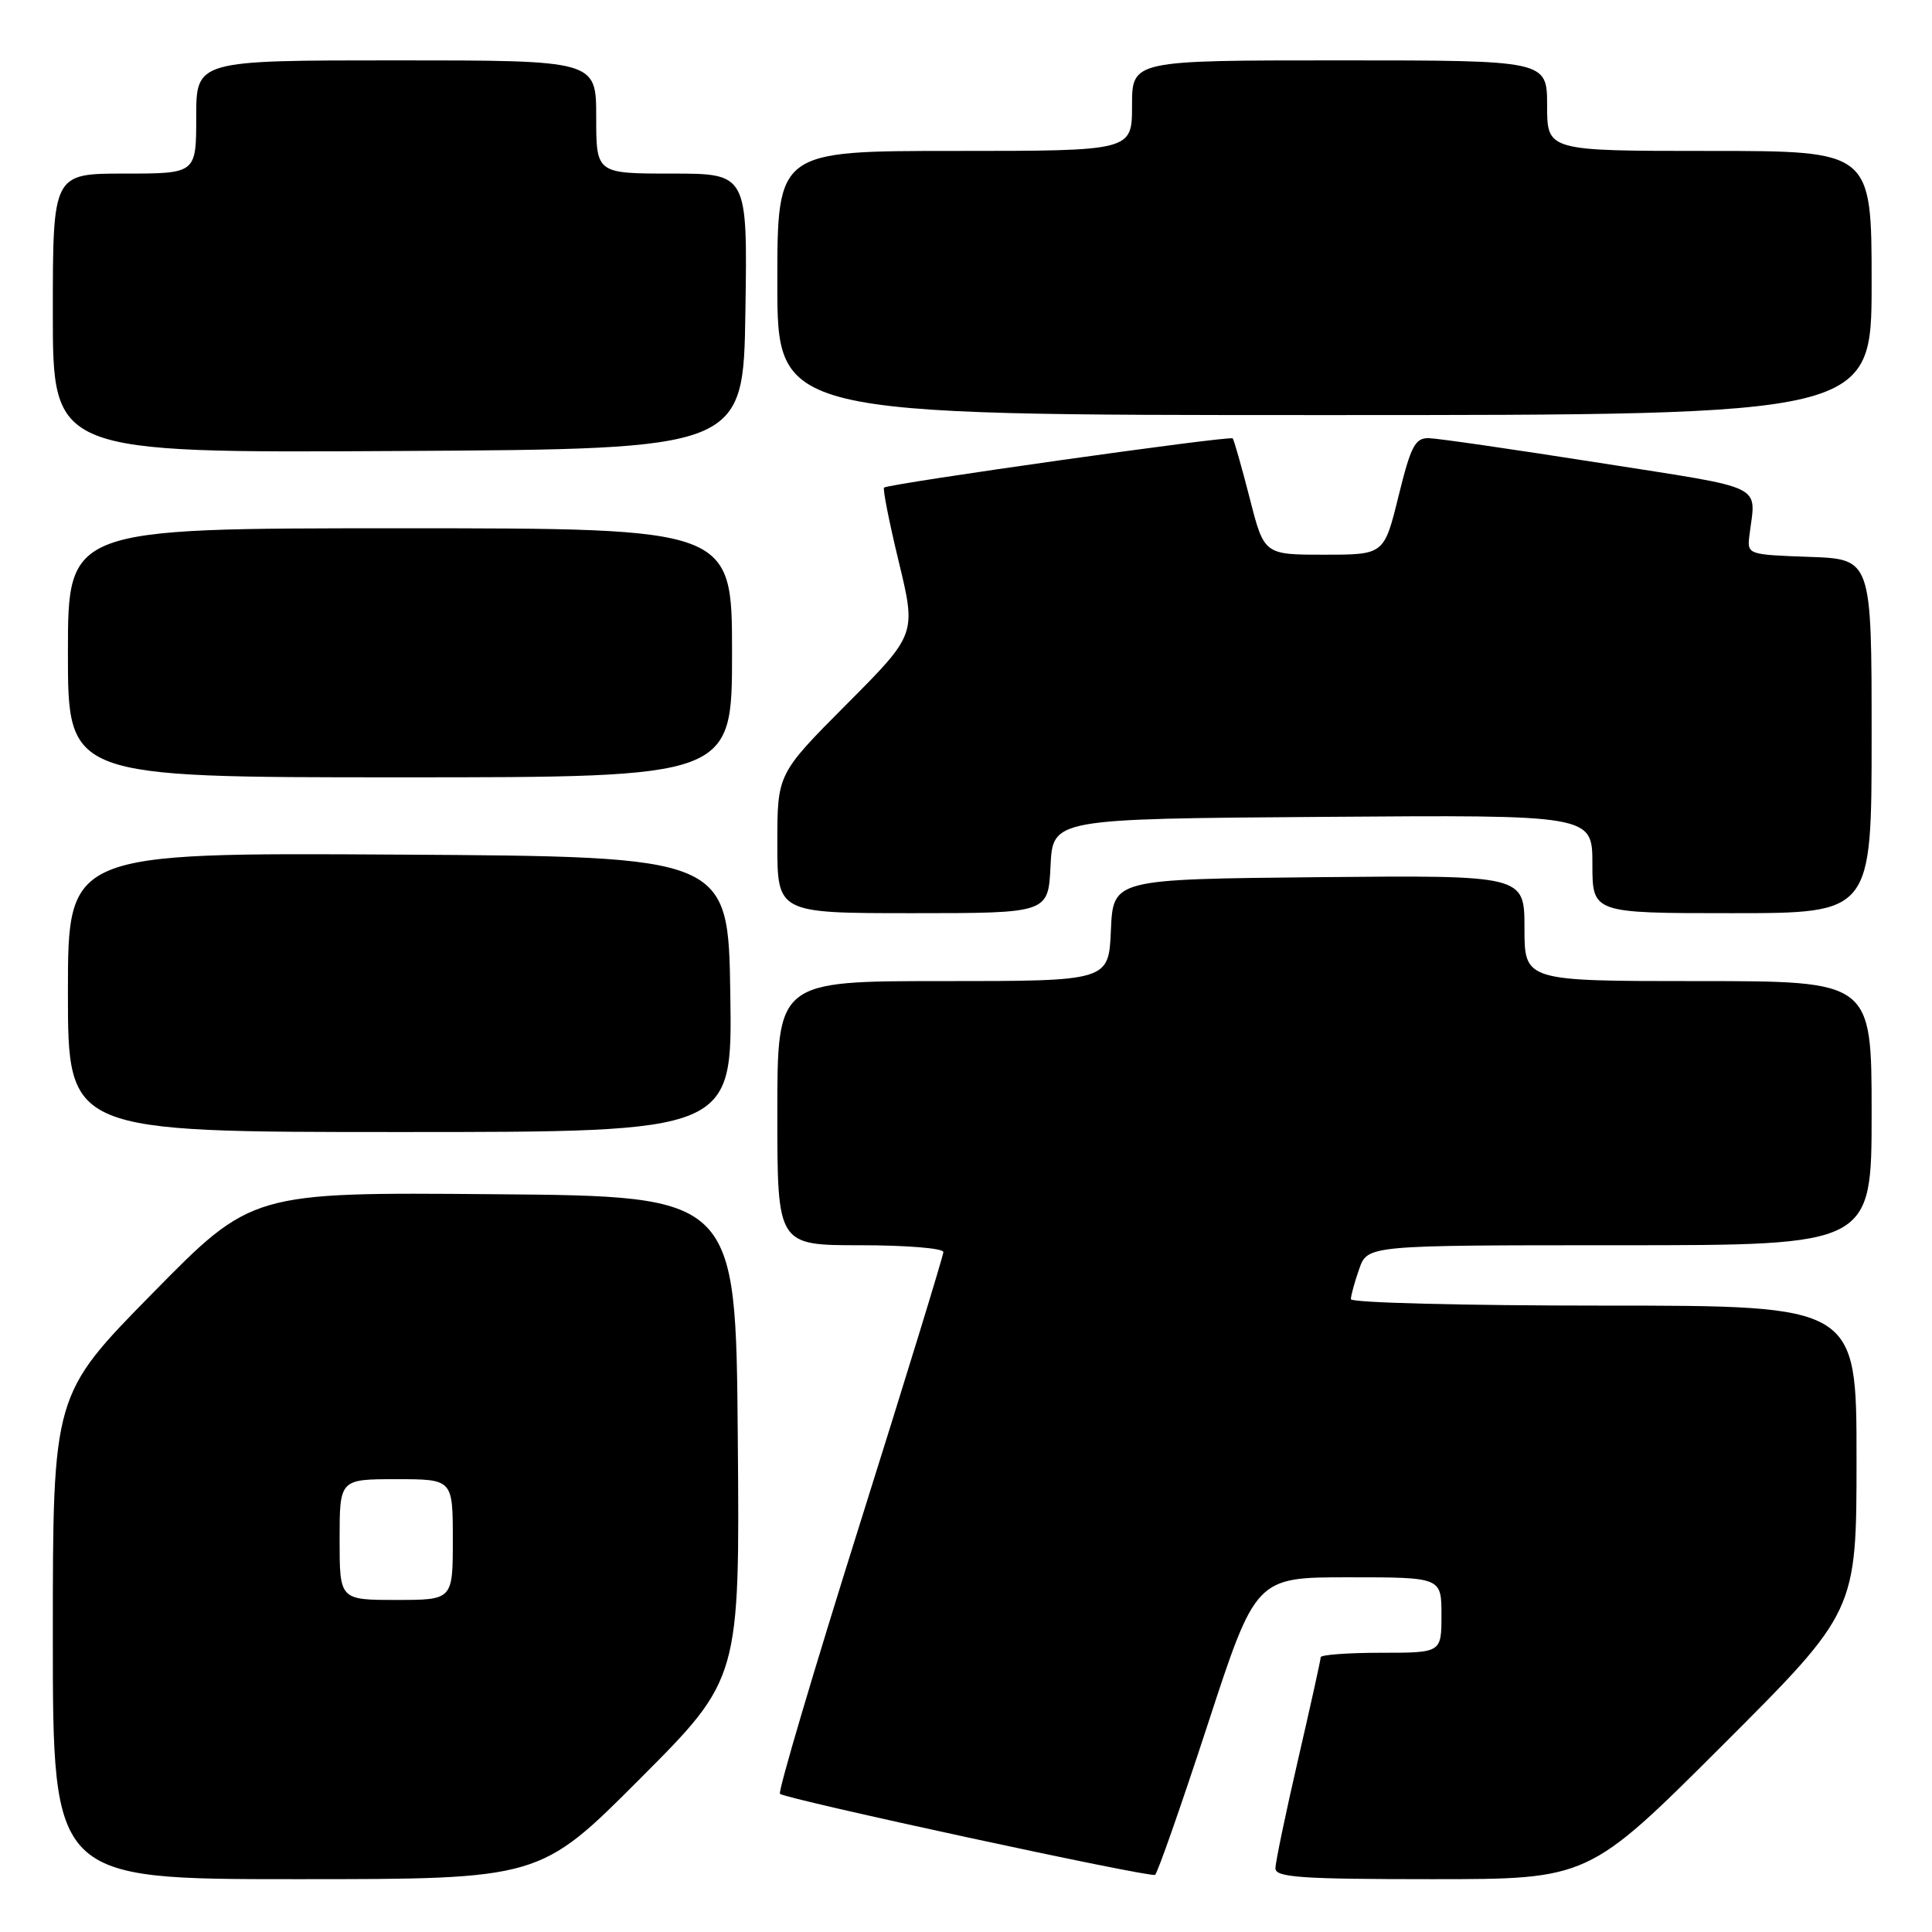 <?xml version="1.0" encoding="UTF-8" standalone="no"?>
<!DOCTYPE svg PUBLIC "-//W3C//DTD SVG 1.1//EN" "http://www.w3.org/Graphics/SVG/1.1/DTD/svg11.dtd" >
<svg xmlns="http://www.w3.org/2000/svg" xmlns:xlink="http://www.w3.org/1999/xlink" version="1.1" viewBox="0 0 256 256">
 <g >
 <path fill="currentColor"
d=" M 84.78 235.72 C 98.03 222.44 98.03 222.44 97.76 190.47 C 97.50 158.50 97.50 158.50 65.44 158.24 C 33.37 157.97 33.37 157.97 20.19 171.39 C 7.00 184.80 7.00 184.80 7.00 216.90 C 7.00 249.00 7.00 249.00 39.26 249.00 C 71.53 249.00 71.53 249.00 84.78 235.72 Z  M 160.01 228.56 C 166.40 209.00 166.40 209.00 178.70 209.00 C 191.00 209.00 191.00 209.00 191.00 214.00 C 191.00 219.00 191.00 219.00 183.00 219.00 C 178.60 219.00 175.00 219.27 175.00 219.59 C 175.00 219.91 173.65 226.02 172.00 233.16 C 170.35 240.30 169.00 246.79 169.00 247.57 C 169.00 248.76 172.44 249.00 189.74 249.00 C 210.48 249.00 210.48 249.00 228.24 231.26 C 246.00 213.52 246.00 213.52 246.00 193.26 C 246.00 173.00 246.00 173.00 212.50 173.00 C 194.07 173.00 179.00 172.62 179.00 172.15 C 179.00 171.68 179.49 169.88 180.10 168.15 C 181.20 165.00 181.20 165.00 214.60 165.00 C 248.00 165.00 248.00 165.00 248.00 147.50 C 248.00 130.00 248.00 130.00 225.00 130.00 C 202.00 130.00 202.00 130.00 202.00 122.98 C 202.00 115.97 202.00 115.97 174.75 116.23 C 147.50 116.50 147.50 116.50 147.20 123.25 C 146.91 130.00 146.91 130.00 124.95 130.00 C 103.00 130.00 103.00 130.00 103.00 147.50 C 103.00 165.00 103.00 165.00 114.00 165.00 C 120.05 165.00 125.00 165.40 125.00 165.90 C 125.00 166.39 120.01 182.63 113.92 201.98 C 107.83 221.34 103.07 237.40 103.35 237.69 C 104.04 238.37 152.35 248.82 153.05 248.43 C 153.36 248.26 156.49 239.32 160.01 228.56 Z  M 96.77 131.75 C 96.50 113.50 96.50 113.50 52.75 113.24 C 9.00 112.98 9.00 112.98 9.00 131.49 C 9.00 150.00 9.00 150.00 53.02 150.00 C 97.05 150.00 97.05 150.00 96.77 131.75 Z  M 139.20 114.75 C 139.50 108.50 139.50 108.50 175.25 108.24 C 211.00 107.97 211.00 107.97 211.00 114.49 C 211.00 121.00 211.00 121.00 229.50 121.00 C 248.00 121.00 248.00 121.00 248.00 97.54 C 248.00 74.08 248.00 74.08 239.75 73.79 C 231.60 73.50 231.50 73.47 231.80 71.00 C 232.65 64.01 234.42 64.87 212.00 61.34 C 200.72 59.57 190.54 58.09 189.36 58.06 C 187.51 58.01 186.96 59.05 185.31 65.75 C 183.40 73.50 183.40 73.50 175.45 73.50 C 167.50 73.50 167.50 73.50 165.59 66.00 C 164.53 61.88 163.52 58.32 163.34 58.09 C 163.02 57.69 117.87 64.07 117.14 64.61 C 116.95 64.76 117.82 69.20 119.10 74.47 C 121.41 84.05 121.41 84.05 112.20 93.30 C 103.00 102.54 103.00 102.54 103.00 111.77 C 103.00 121.00 103.00 121.00 120.95 121.00 C 138.90 121.00 138.90 121.00 139.20 114.75 Z  M 97.00 86.50 C 97.00 70.00 97.00 70.00 53.00 70.00 C 9.00 70.00 9.00 70.00 9.00 86.50 C 9.00 103.00 9.00 103.00 53.00 103.00 C 97.00 103.00 97.00 103.00 97.00 86.50 Z  M 98.77 41.25 C 99.05 23.00 99.05 23.00 89.02 23.00 C 79.00 23.00 79.00 23.00 79.00 15.50 C 79.00 8.00 79.00 8.00 52.50 8.00 C 26.00 8.00 26.00 8.00 26.00 15.50 C 26.00 23.00 26.00 23.00 16.50 23.00 C 7.00 23.00 7.00 23.00 7.00 41.51 C 7.00 60.02 7.00 60.02 52.75 59.76 C 98.50 59.50 98.50 59.50 98.77 41.25 Z  M 248.00 37.50 C 248.00 20.00 248.00 20.00 226.50 20.00 C 205.00 20.00 205.00 20.00 205.00 14.00 C 205.00 8.00 205.00 8.00 177.50 8.00 C 150.00 8.00 150.00 8.00 150.00 14.00 C 150.00 20.00 150.00 20.00 126.50 20.00 C 103.00 20.00 103.00 20.00 103.00 37.50 C 103.00 55.00 103.00 55.00 175.50 55.00 C 248.00 55.00 248.00 55.00 248.00 37.50 Z  M 45.00 204.00 C 45.00 196.00 45.00 196.00 52.50 196.00 C 60.00 196.00 60.00 196.00 60.00 204.00 C 60.00 212.00 60.00 212.00 52.50 212.00 C 45.00 212.00 45.00 212.00 45.00 204.00 Z "/>
</g>
</svg>
